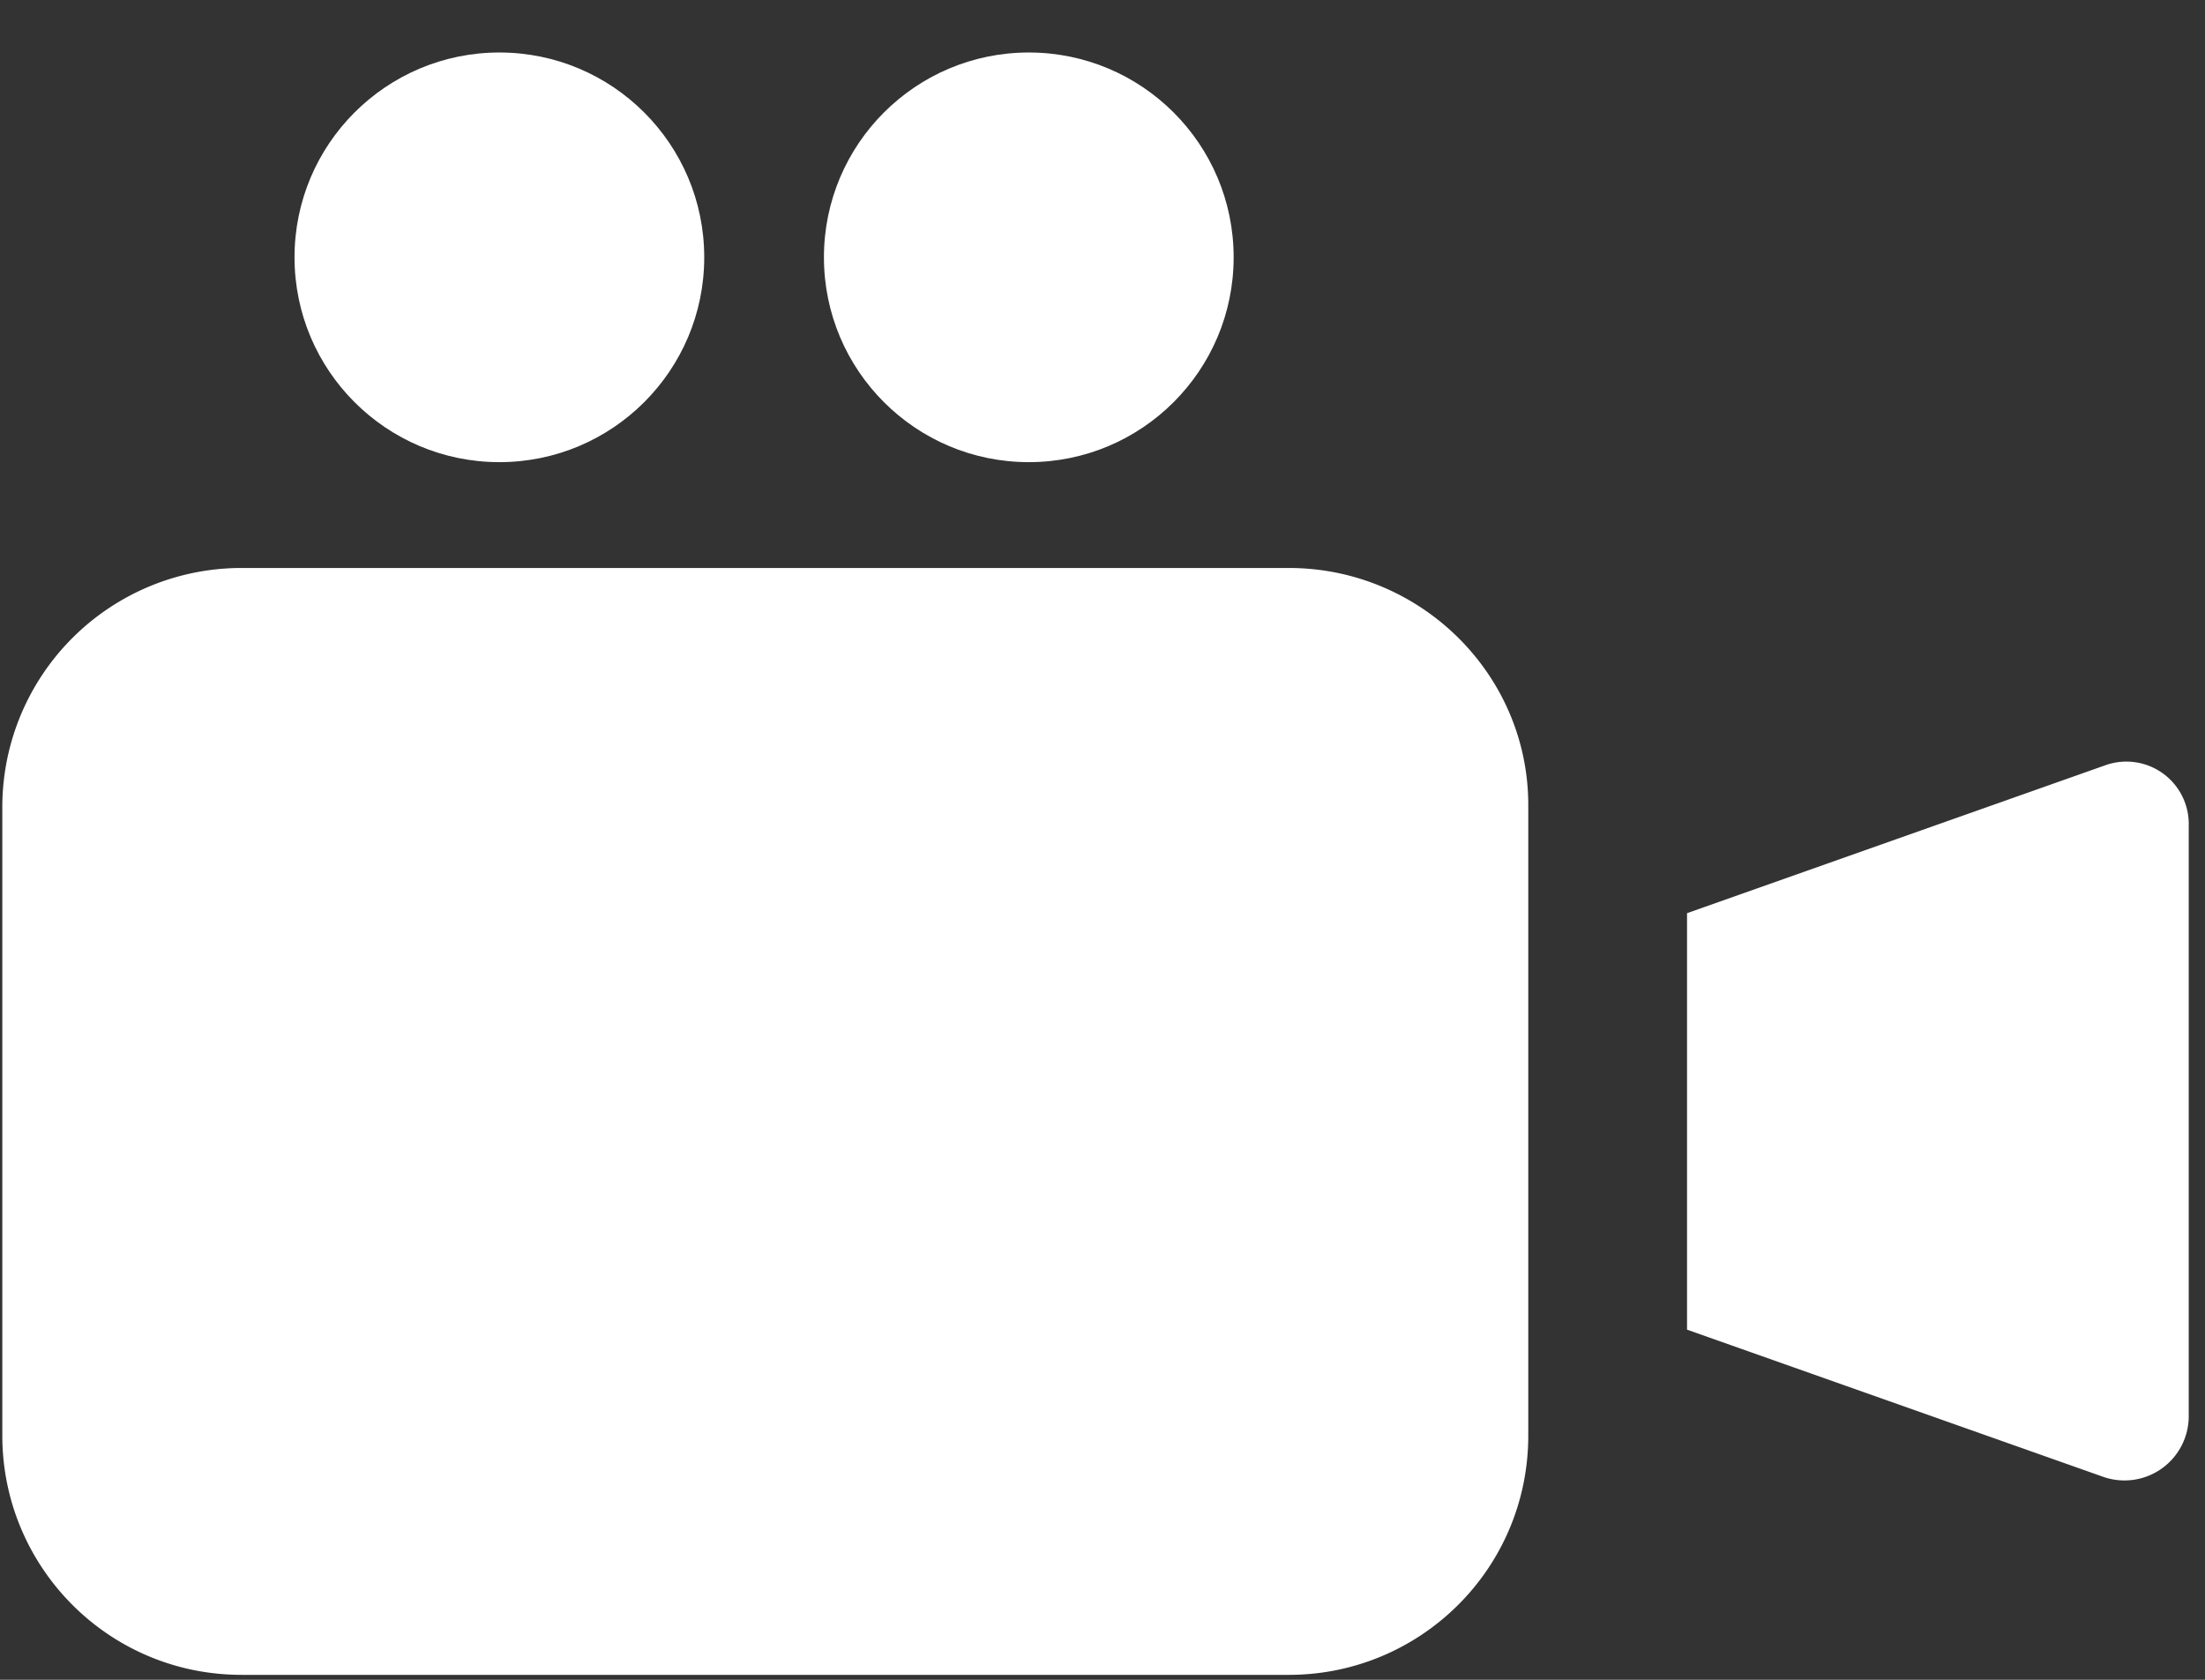 <svg width="21" height="16" xmlns="http://www.w3.org/2000/svg"><rect width="100%" height="100%" fill="#333333" stroke="none"/><g fill="#FFF"><path d="M12.275 5.41H2.302a2.278 2.278 0 00-2.28 2.28v5.983c0 1.25 1.008 2.28 2.28 2.28h9.973c1.25 0 2.28-1.008 2.28-2.28V7.668c0-1.25-1.03-2.258-2.28-2.258zm7.759 1.885l-3.967 1.403v3.967l3.967 1.403a.612.612 0 00.811-.57V7.865a.594.594 0 00-.81-.57z"/><circle cx="4.756" cy="2.451" r="1.951"/><circle cx="9.798" cy="2.451" r="1.951"/></g></svg>